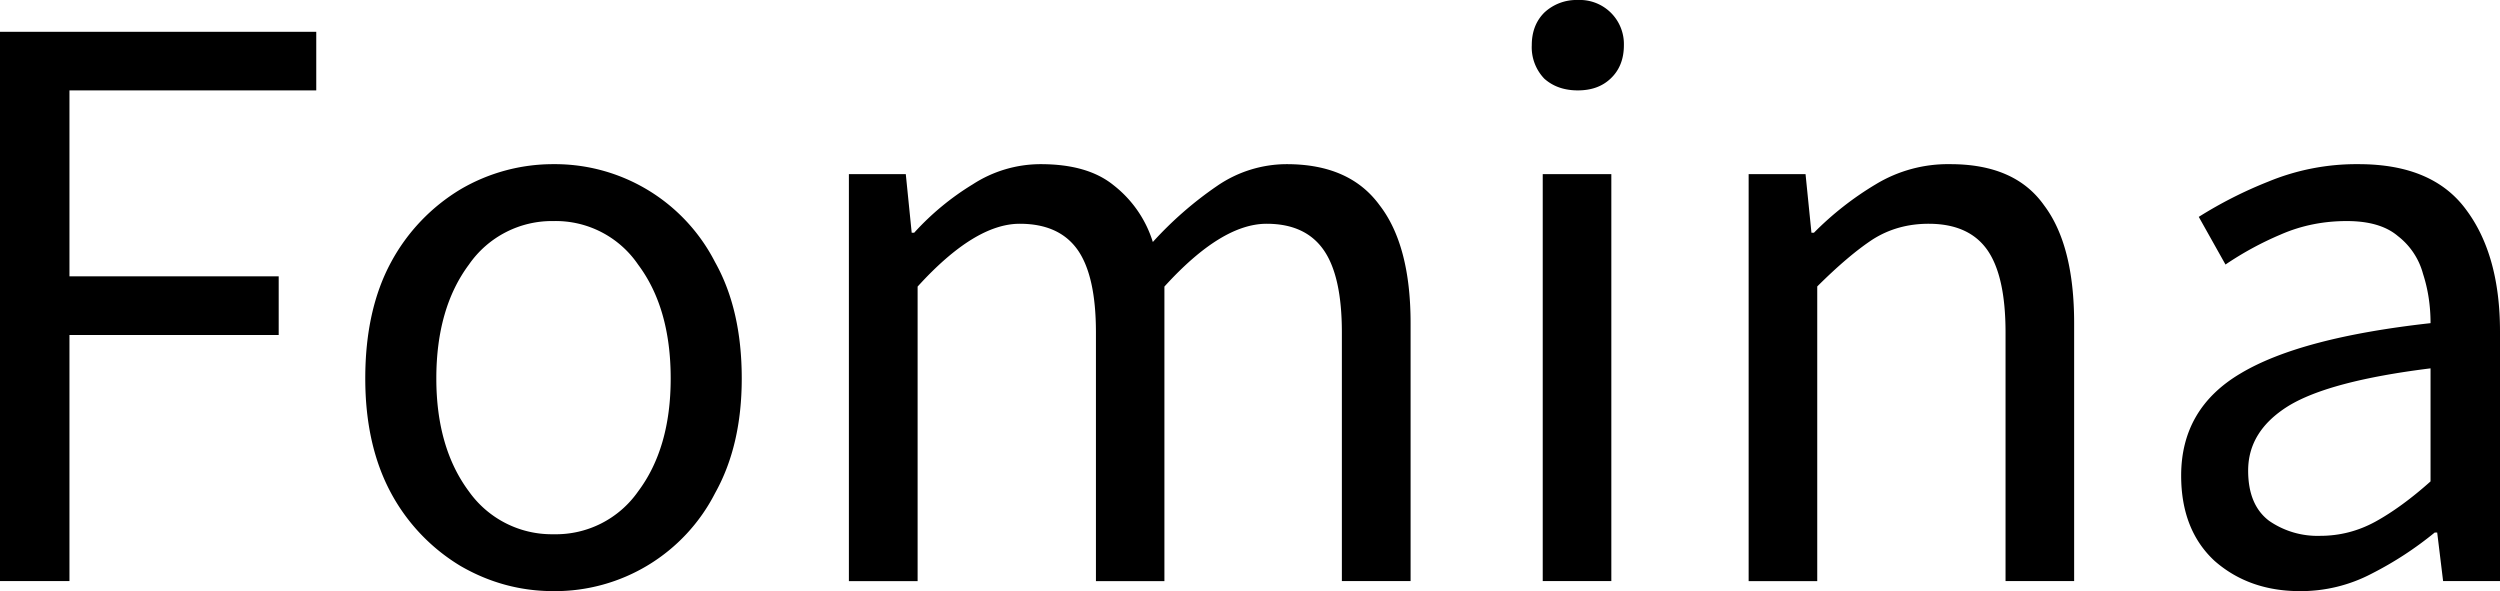 <svg width="203" height="48" fill="none" xmlns="http://www.w3.org/2000/svg"><path d="M0 47.18V2.58h25.68v4.76H5.64v15.1h16.99v4.76H5.64v19.98H0ZM44.95 48c-2.68 0-5.2-.68-7.55-2.04a15.44 15.44 0 0 1-5.64-5.91c-1.4-2.59-2.1-5.7-2.1-9.32 0-3.72.7-6.87 2.1-9.45a15.44 15.44 0 0 1 5.64-5.91 14.85 14.85 0 0 1 7.55-2.04 14.6 14.6 0 0 1 13.11 7.95c1.45 2.58 2.17 5.73 2.17 9.45 0 3.63-.72 6.73-2.17 9.32A14.6 14.6 0 0 1 44.95 48Zm0-4.62a8.14 8.14 0 0 0 6.86-3.47c1.77-2.36 2.65-5.42 2.65-9.18 0-3.8-.88-6.89-2.65-9.25a8.09 8.09 0 0 0-6.86-3.53 8.2 8.2 0 0 0-6.87 3.53c-1.76 2.36-2.65 5.44-2.65 9.25 0 3.76.89 6.82 2.65 9.18a8.25 8.25 0 0 0 6.87 3.47ZM68.93 47.18V14.14h4.62l.48 4.76h.2A21.59 21.59 0 0 1 79 14.96a10.13 10.13 0 0 1 5.5-1.63c2.54 0 4.5.56 5.91 1.7a9.36 9.36 0 0 1 3.2 4.62 29.62 29.62 0 0 1 5.23-4.56 9.99 9.99 0 0 1 5.64-1.76c3.4 0 5.91 1.1 7.54 3.33 1.68 2.17 2.52 5.37 2.52 9.58v20.94h-5.58V27c0-3.08-.5-5.32-1.5-6.73-.99-1.4-2.53-2.1-4.61-2.1-2.45 0-5.21 1.7-8.3 5.1v23.92h-5.56V27c0-3.08-.5-5.32-1.5-6.73-1-1.4-2.56-2.1-4.69-2.1-2.44 0-5.2 1.7-8.29 5.1v23.92h-5.57ZM125.27 47.18V14.14h5.57v33.04h-5.57Zm2.85-39.84c-1.09 0-2-.31-2.72-.95a3.68 3.68 0 0 1-1.02-2.72c0-1.09.34-1.97 1.02-2.65A3.82 3.82 0 0 1 128.12 0a3.58 3.58 0 0 1 3.74 3.67c0 1.13-.36 2.04-1.09 2.72-.68.64-1.56.95-2.65.95ZM141.99 47.18V14.14h4.62l.48 4.76h.2a25.33 25.33 0 0 1 5.03-3.94 11.3 11.3 0 0 1 6.05-1.63c3.48 0 6.02 1.1 7.6 3.33 1.64 2.17 2.45 5.37 2.45 9.58v20.94h-5.57V27c0-3.08-.5-5.32-1.5-6.73-1-1.4-2.58-2.1-4.75-2.1-1.68 0-3.2.42-4.55 1.28-1.32.87-2.81 2.14-4.49 3.81v23.93H142ZM186.76 48c-2.76 0-5.07-.82-6.93-2.45-1.81-1.67-2.72-3.99-2.72-6.93 0-3.63 1.61-6.4 4.83-8.3 3.26-1.95 8.4-3.3 15.42-4.08 0-1.4-.2-2.74-.61-4a5.75 5.75 0 0 0-2.04-3.07c-.95-.81-2.33-1.22-4.15-1.22-1.9 0-3.69.36-5.36 1.09a26.15 26.15 0 0 0-4.49 2.44l-2.17-3.87a34.3 34.3 0 0 1 5.64-2.86 18.75 18.75 0 0 1 7.34-1.42c4.03 0 6.95 1.24 8.76 3.74 1.81 2.44 2.72 5.73 2.72 9.85v20.26h-4.62l-.48-3.94h-.2a28.22 28.22 0 0 1-5.1 3.33 12.38 12.38 0 0 1-5.84 1.43Zm1.63-4.49c1.59 0 3.08-.38 4.49-1.15 1.4-.77 2.9-1.86 4.48-3.27v-9.18c-5.48.68-9.33 1.7-11.55 3.06-2.18 1.36-3.26 3.1-3.26 5.24 0 1.86.56 3.22 1.7 4.08a6.9 6.9 0 0 0 4.14 1.22Z" fill="#000"/></svg>
